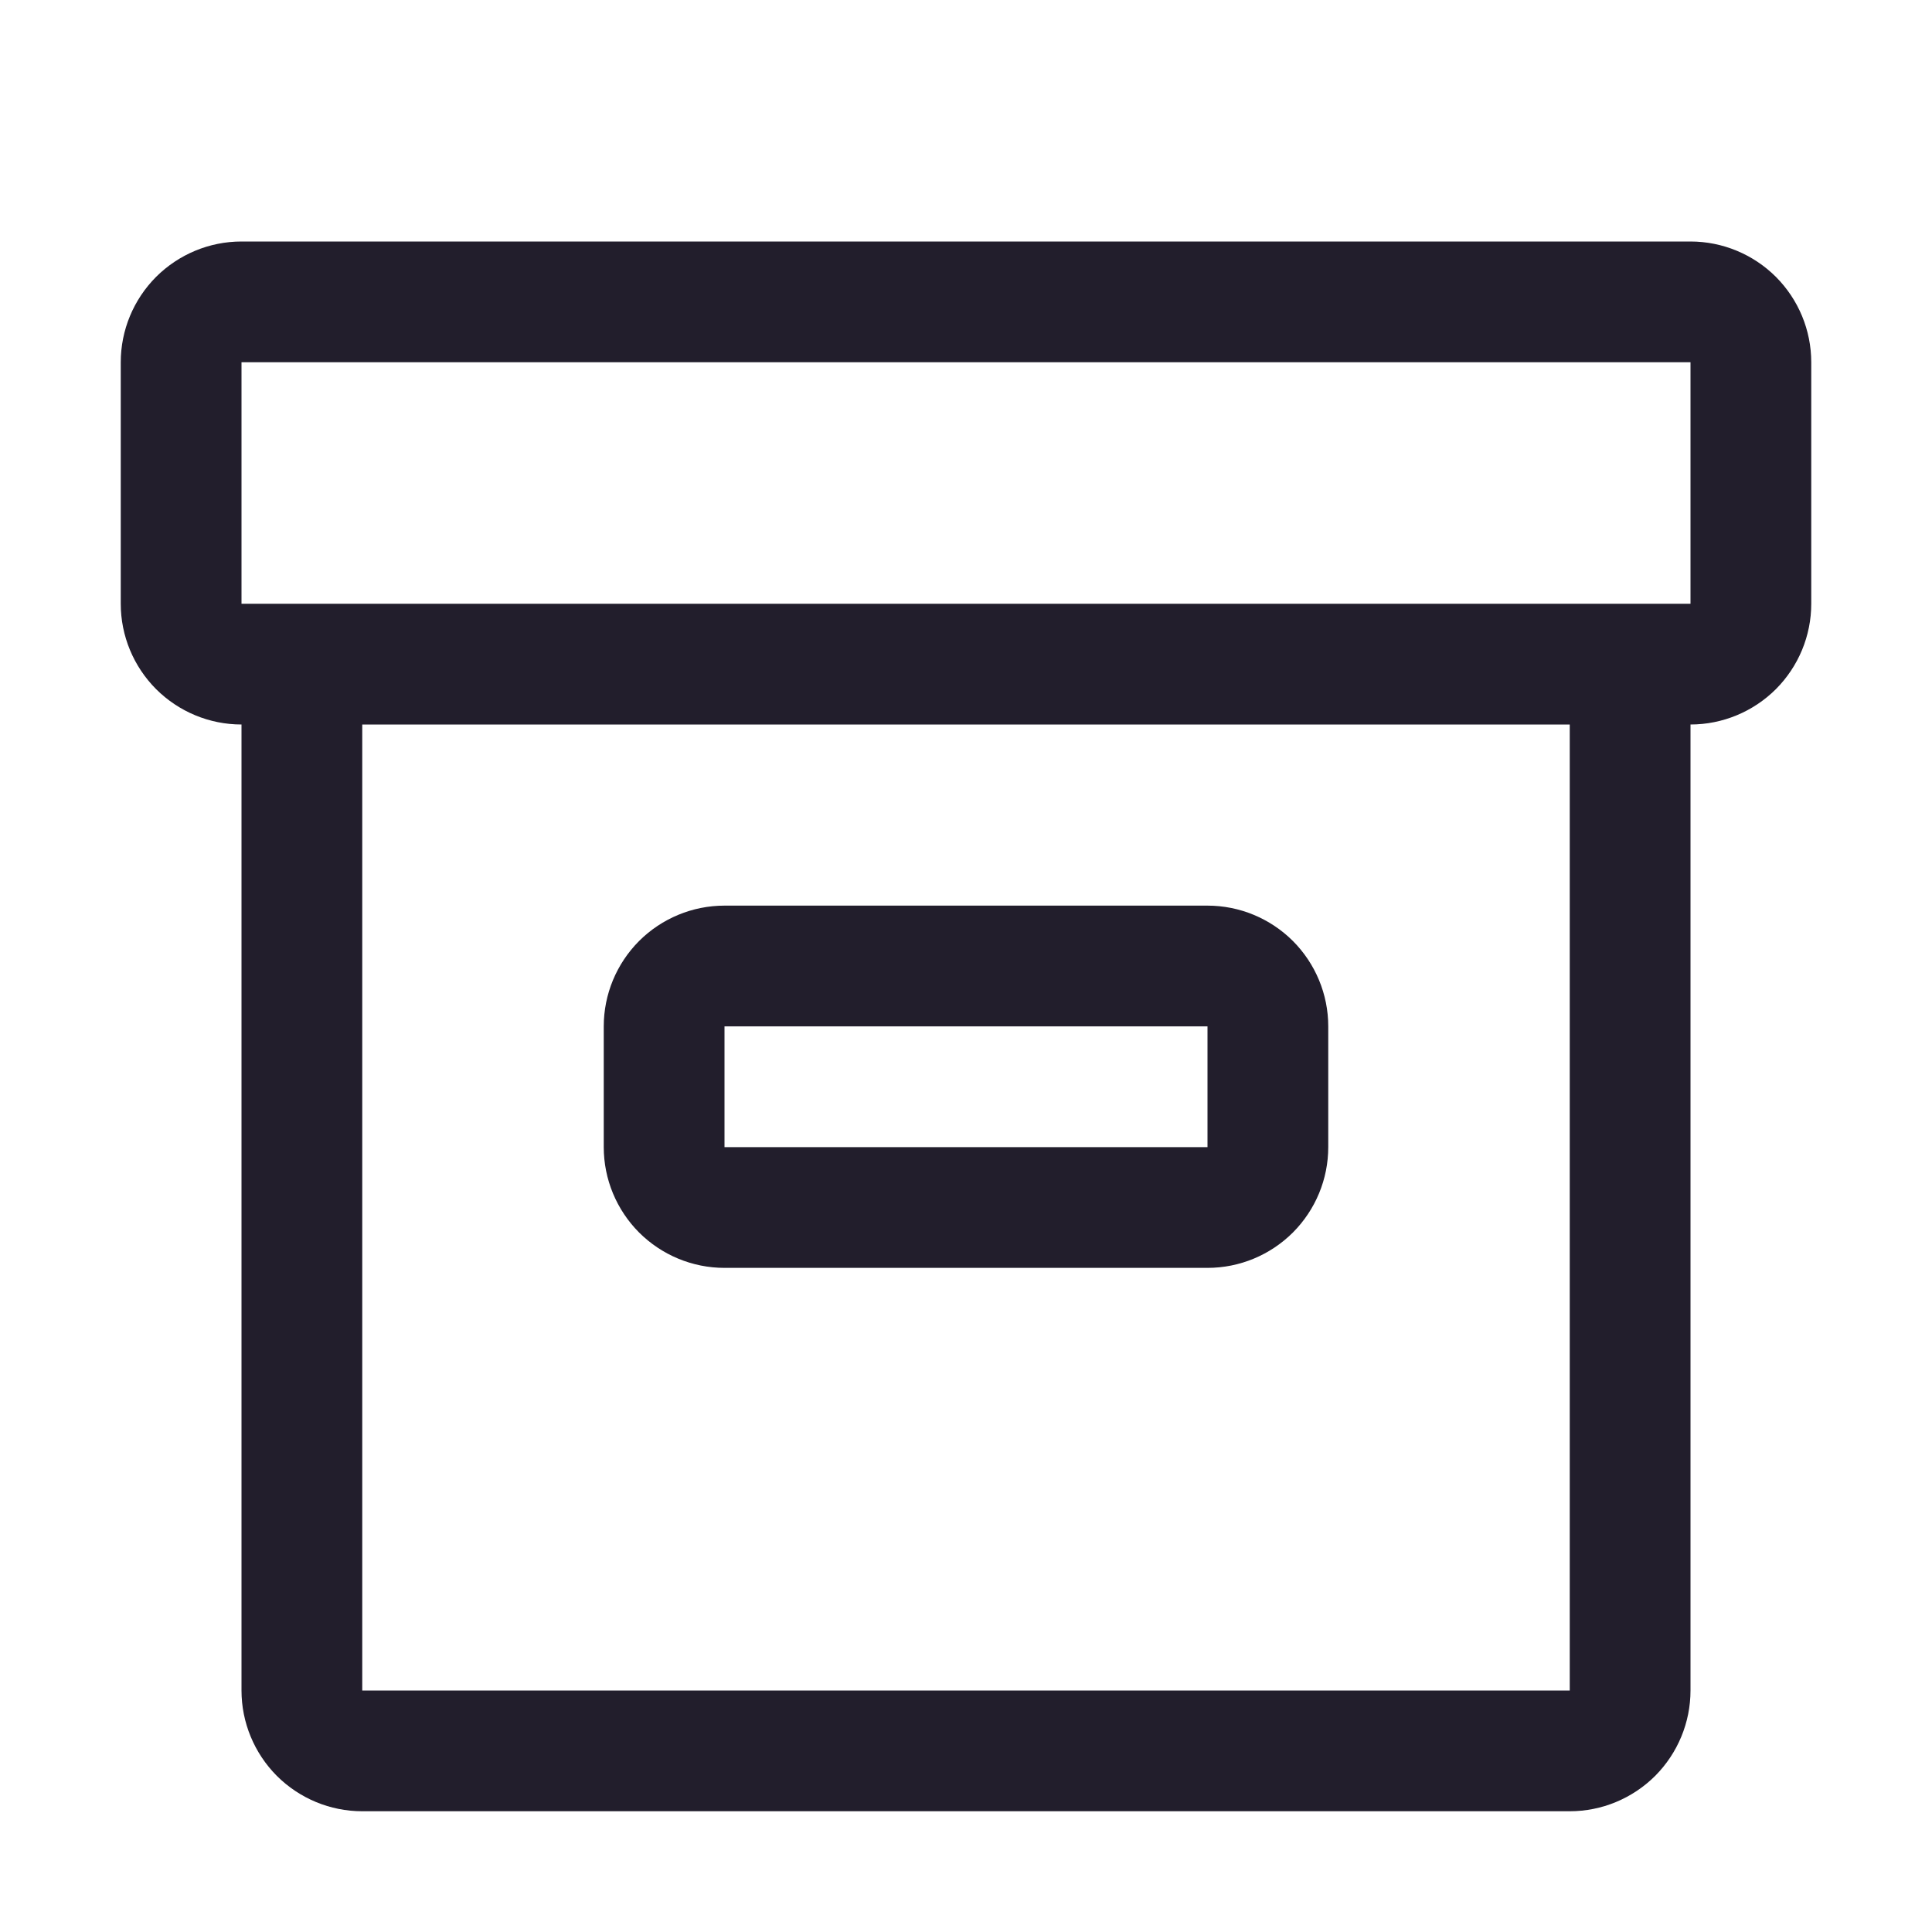 <svg xmlns="http://www.w3.org/2000/svg" width="21" height="21" viewBox="0 0 20 20" fill="none">
  <path d="M12.5 13.125H7.5C7.168 13.125 6.851 12.993 6.616 12.759C6.382 12.524 6.25 12.207 6.25 11.875V10.625C6.25 10.293 6.382 9.976 6.616 9.741C6.851 9.507 7.168 9.375 7.5 9.375H12.5C12.832 9.375 13.149 9.507 13.384 9.741C13.618 9.976 13.75 10.293 13.75 10.625V11.875C13.75 12.207 13.618 12.524 13.384 12.759C13.149 12.993 12.832 13.125 12.5 13.125ZM7.5 10.625V11.875H12.5V10.625H7.5Z" fill="#221E2C"/>
  <path d="M17.5 2.5H2.5C2.168 2.5 1.851 2.632 1.616 2.866C1.382 3.101 1.25 3.418 1.25 3.75V6.25C1.25 6.582 1.382 6.899 1.616 7.134C1.851 7.368 2.168 7.5 2.5 7.5V17.5C2.5 17.831 2.632 18.149 2.866 18.384C3.101 18.618 3.418 18.75 3.75 18.75H16.25C16.581 18.75 16.899 18.618 17.134 18.384C17.368 18.149 17.5 17.831 17.5 17.5V7.5C17.831 7.5 18.149 7.368 18.384 7.134C18.618 6.899 18.75 6.582 18.75 6.25V3.75C18.75 3.418 18.618 3.101 18.384 2.866C18.149 2.632 17.831 2.5 17.5 2.5ZM16.25 17.5H3.75V7.5H16.25V17.5ZM17.5 6.25H2.5V3.75H17.5V6.25Z" fill="#221E2C"/>
</svg>